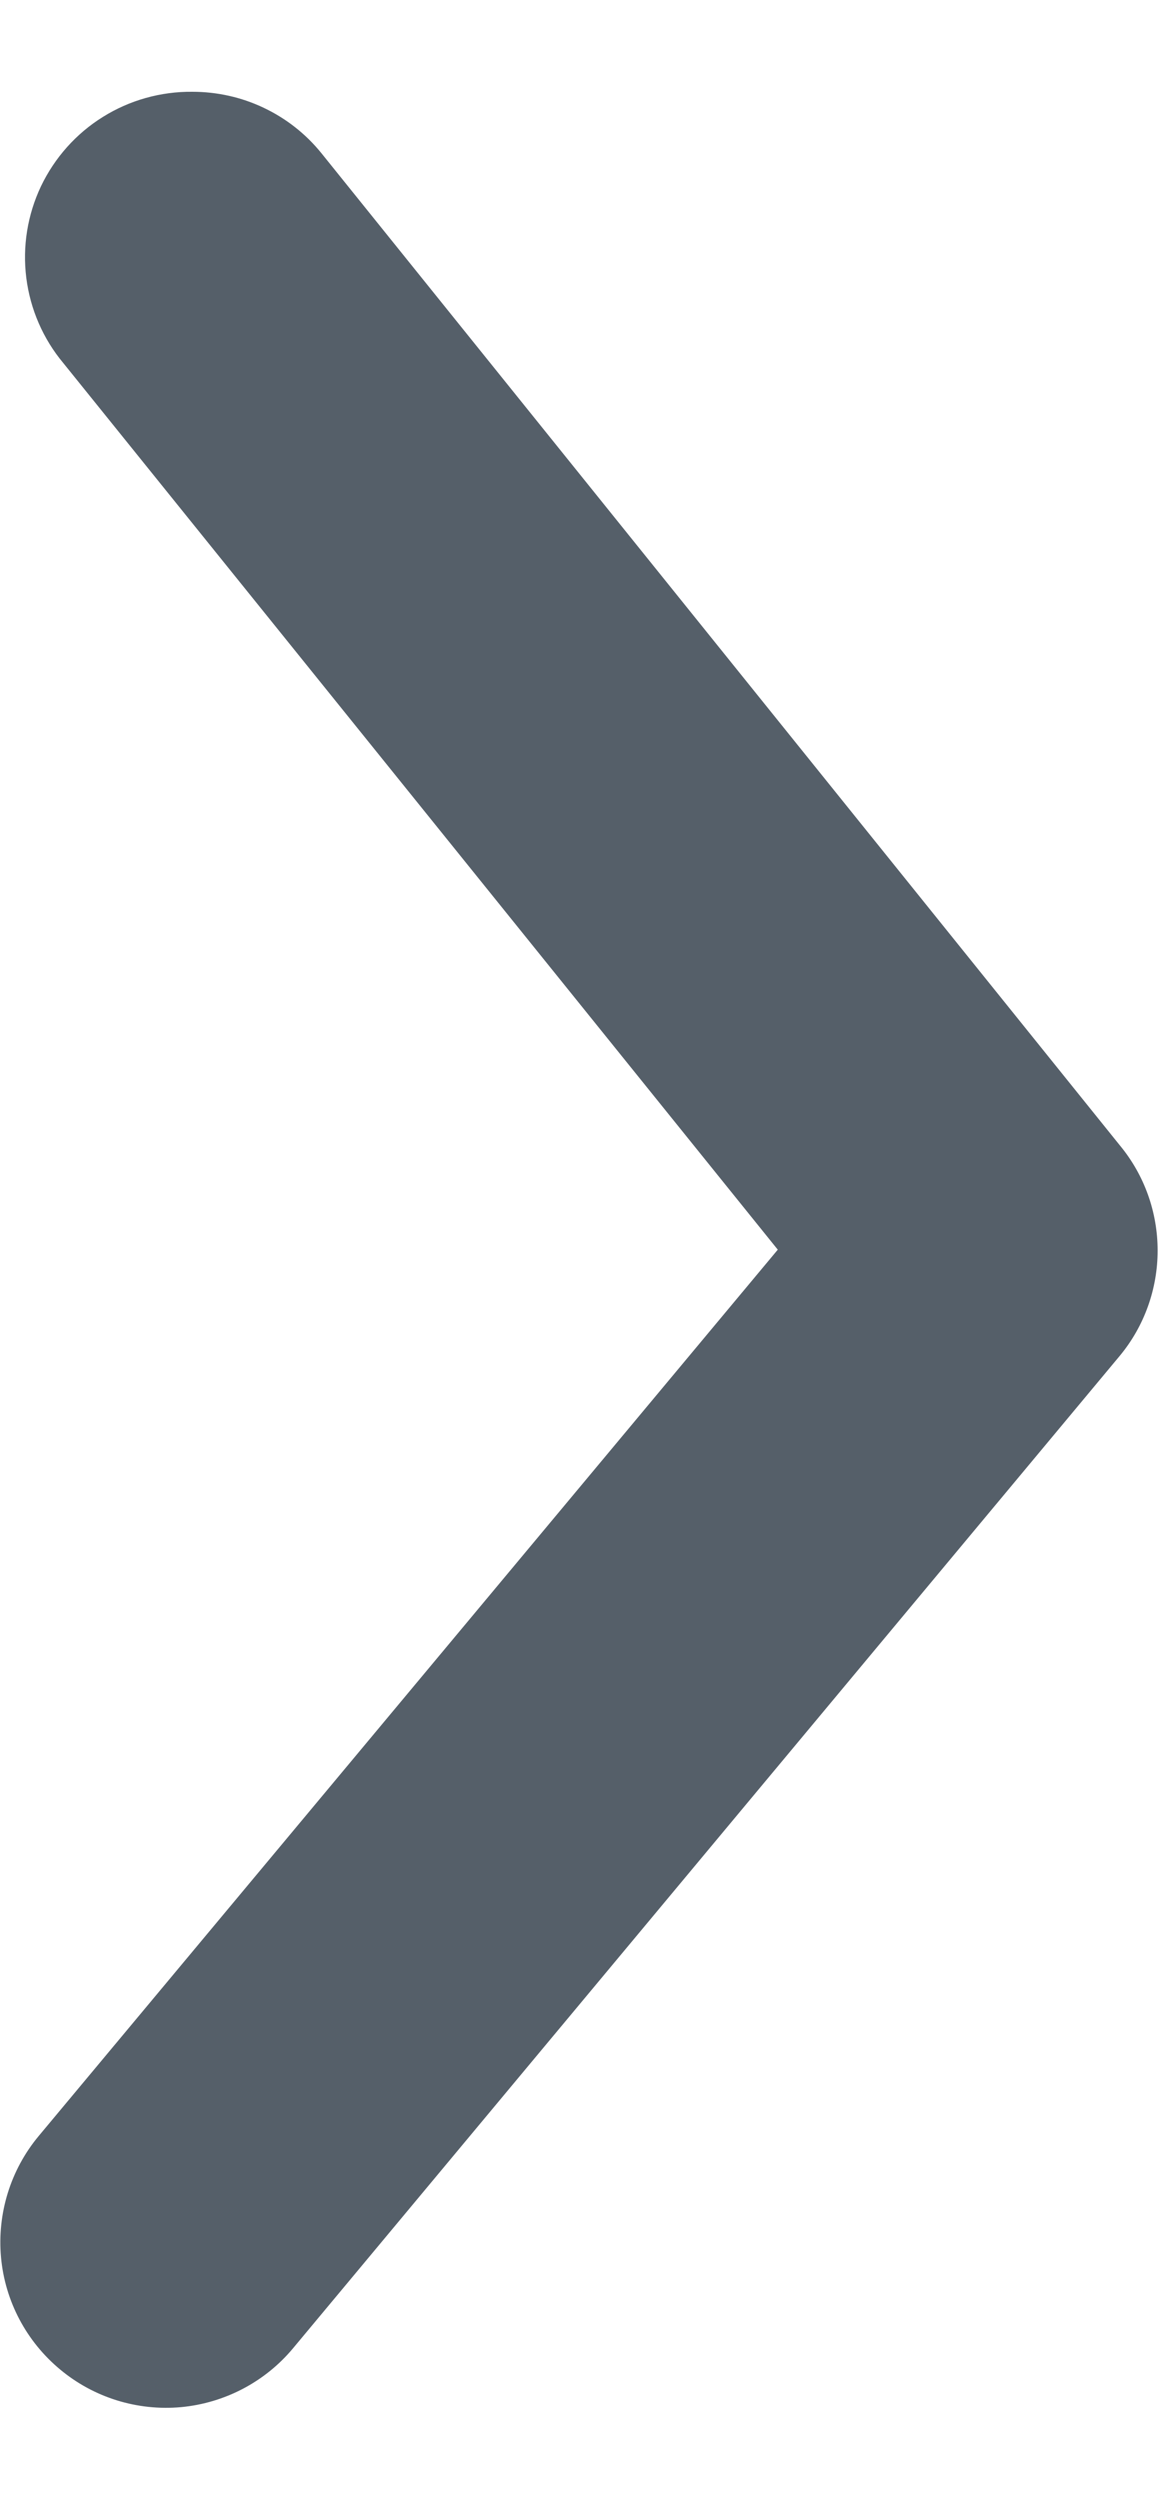 <svg width="8" height="17" viewBox="0 0 8 17" fill="none" xmlns="http://www.w3.org/2000/svg">
<path d="M1.308 0.624C1.477 0.624 1.643 0.661 1.794 0.733C1.946 0.805 2.08 0.91 2.186 1.041L7.619 7.789C7.785 7.99 7.875 8.242 7.875 8.503C7.875 8.763 7.785 9.016 7.619 9.217L1.995 15.965C1.804 16.195 1.529 16.339 1.232 16.367C0.934 16.394 0.638 16.302 0.409 16.111C0.179 15.92 0.034 15.646 0.007 15.349C-0.02 15.051 0.071 14.755 0.262 14.525L5.291 8.497L0.431 2.469C0.293 2.304 0.206 2.103 0.179 1.89C0.152 1.676 0.187 1.46 0.279 1.266C0.372 1.072 0.518 0.908 0.7 0.795C0.882 0.681 1.094 0.622 1.308 0.624Z" fill="#555F69"/>
</svg>
